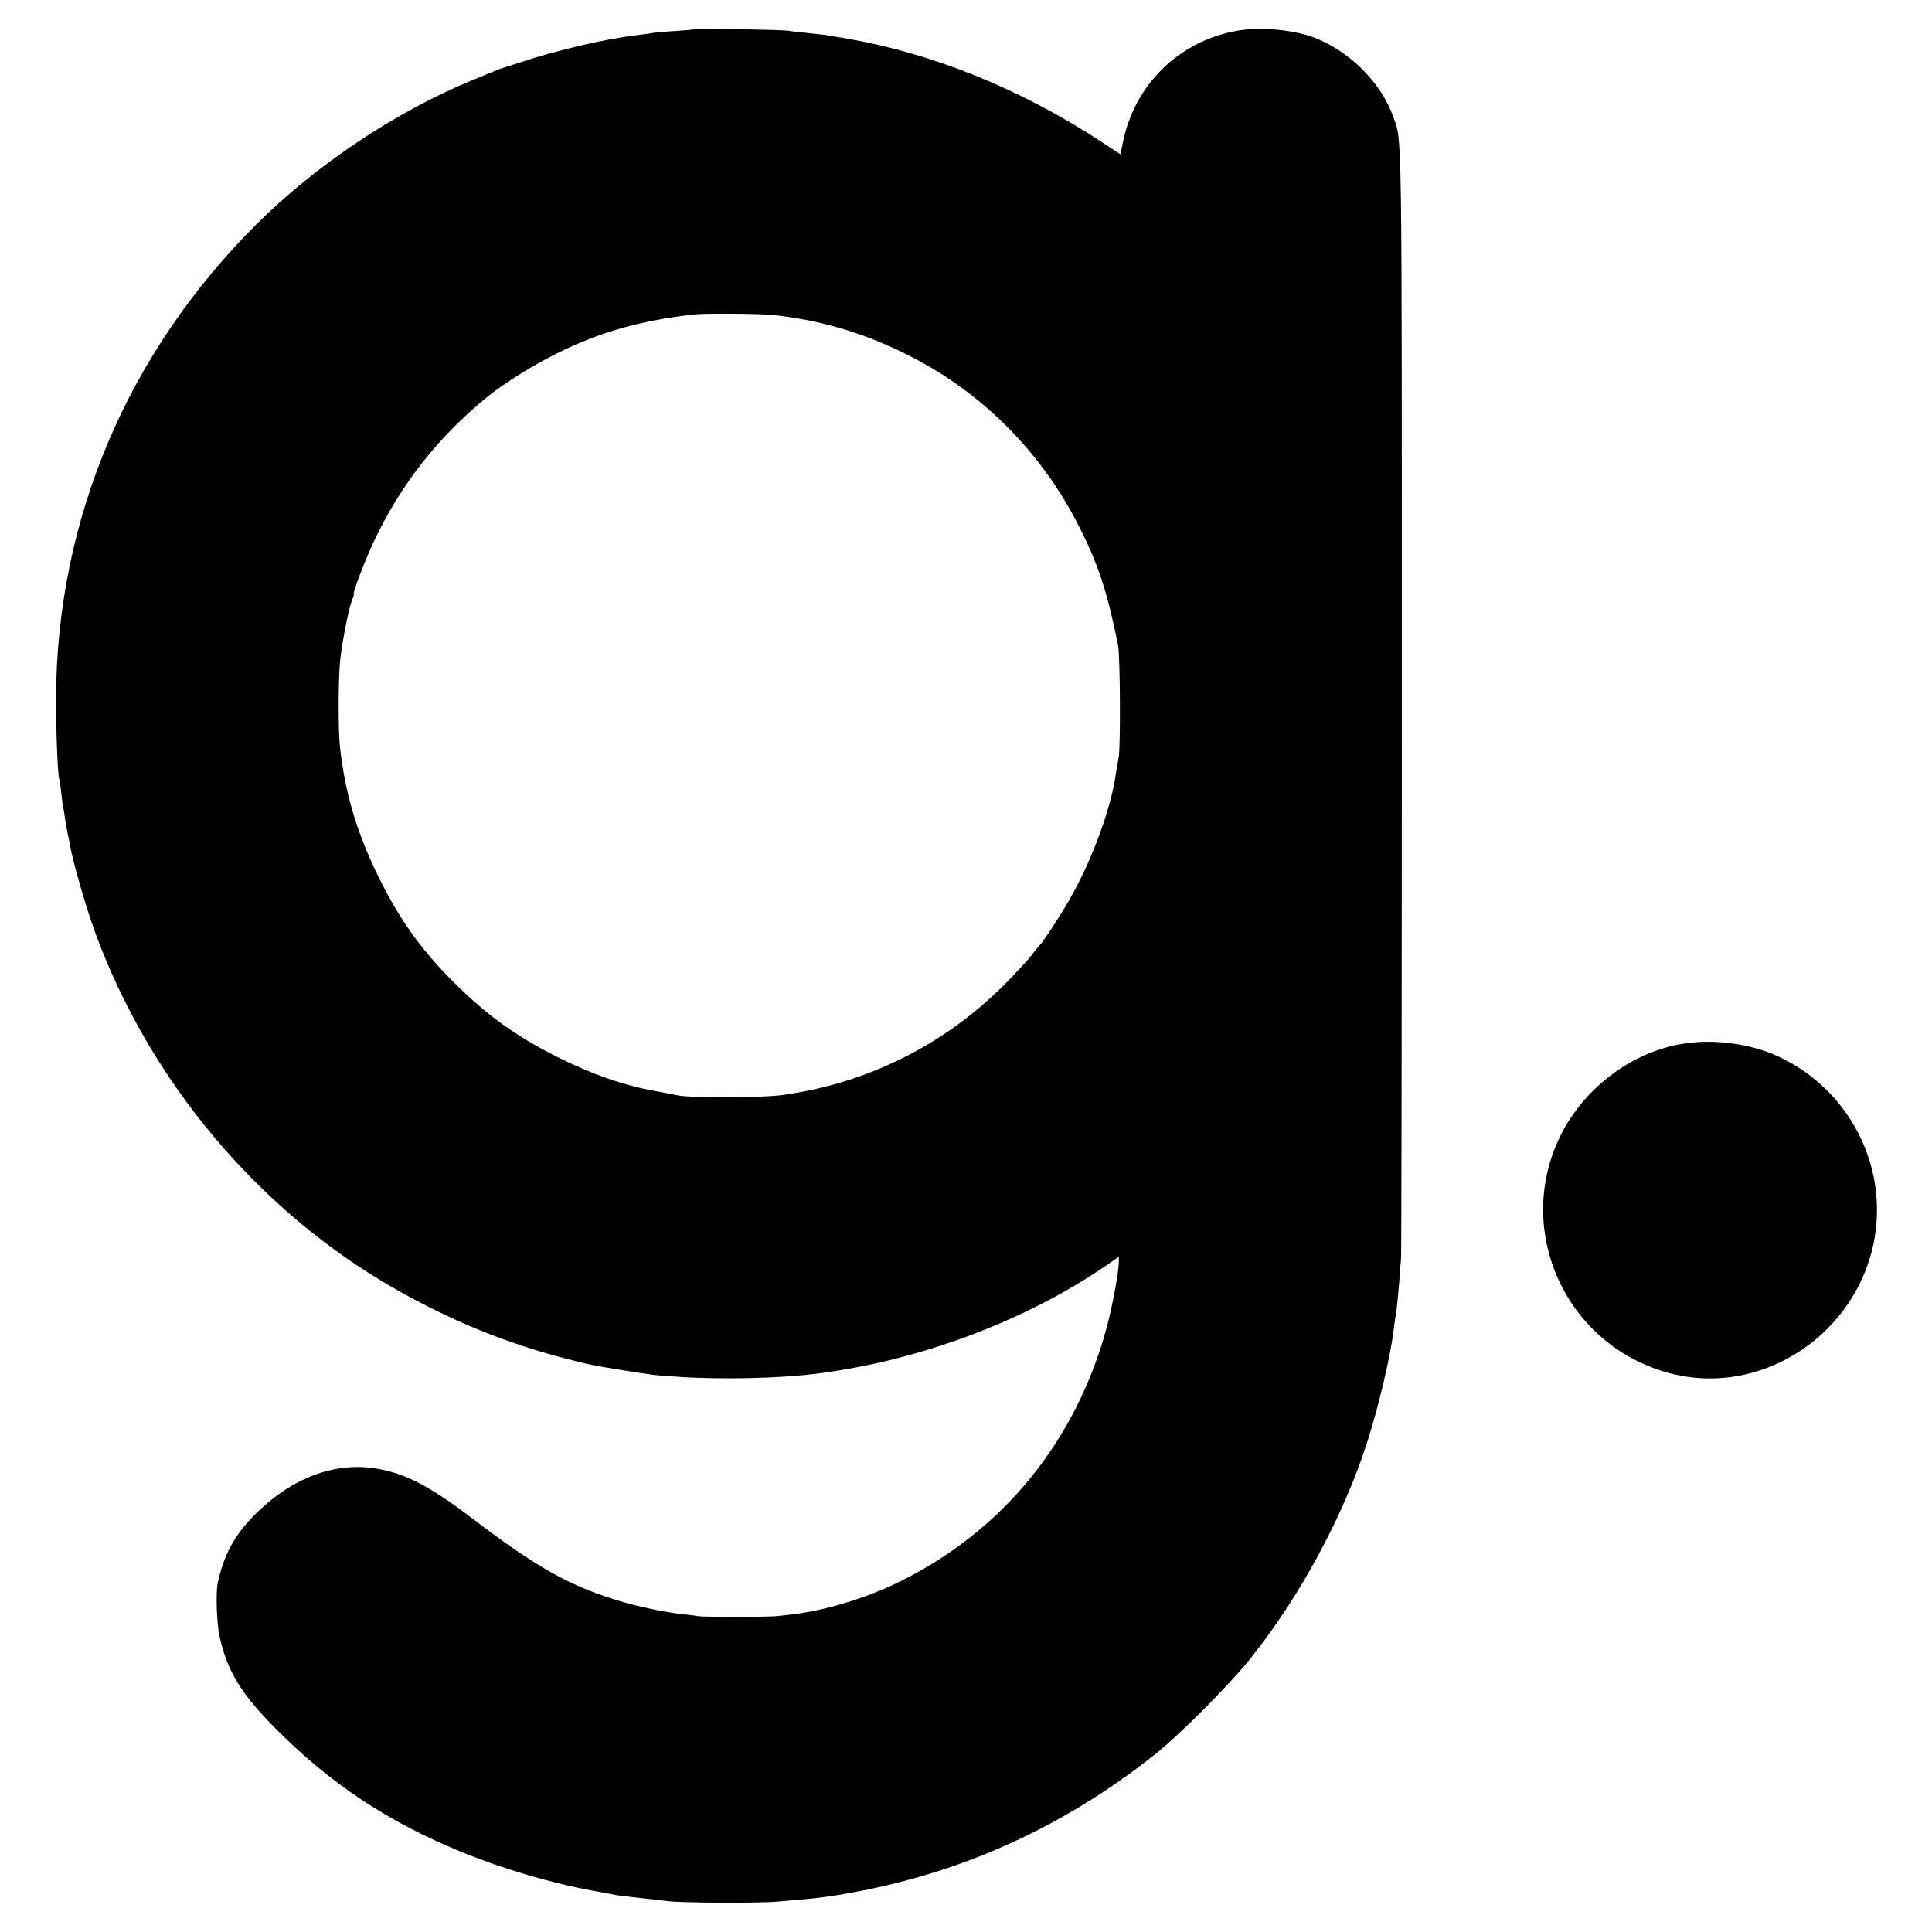<svg version="1" xmlns="http://www.w3.org/2000/svg" width="1365.333" height="1365.333" viewBox="0 0 1024 1024"><path d="M368.9 15.4c-.2.2-4.9.6-10.4 1-5.5.3-10.9.8-12 1-1.1.2-4.7.7-8 1.1-17.1 2-41.8 7.7-62 14.3-6 2-11.2 3.6-11.5 3.7-.3.1-1.7.7-3.2 1.3-1.5.6-6.7 2.8-11.5 4.7-40.9 16.9-82.6 44.8-114.4 76.4C67.6 187 30.2 275 29.7 369.4c-.1 15.9.9 42.2 1.7 43.5.2.3.7 3.7 1.1 7.6.4 3.8.8 7.2 1 7.5.1.3.6 2.7.9 5.5.4 2.7 1.1 6.8 1.6 9s1.1 5.1 1.3 6.5c1.7 9.1 8.3 31.8 12.8 44.3 28.9 79.6 87.1 148.9 159.8 190.1 29 16.5 58.9 28.7 89.7 36.6 13.2 3.4 13.2 3.4 28.9 6 18 2.9 18.1 2.9 30.5 3.7 23 1.6 54.5.9 74.5-1.7 54.1-6.9 110.8-28.2 153.3-57.6l6.2-4.3v2.7c0 4.9-3 21.5-5.9 32.8-16.1 61.8-55.8 110.5-111.9 137.5-16.5 8-38.1 14.5-54.2 16.4-3 .4-6.8.8-8.5 1-4.3.6-39.5.6-42.5.1-1.4-.3-5.2-.7-8.5-1.1-8.7-.9-23.8-4.1-33-6.9-26.6-8-43.6-17.5-78.7-44.2-22-16.7-34.7-23.3-49.6-25.9-22.7-4-45.9 4.8-65.7 24.9-10.3 10.4-16 21.1-19.1 35.7-1.1 5.2-.5 21.8 1 28.4 4.2 18.5 11.3 30.1 29.6 48.6 29.2 29.4 59.8 49.7 99.4 65.8 21.4 8.7 46.5 16.1 68.1 20.1 6.1 1.1 12.1 2.2 13.4 2.5 1.3.2 6.9.9 12.5 1.5s11.9 1.3 14.1 1.6c6.9 1 48.5 1.2 58.5.3 5.2-.4 12.4-1.1 16-1.4 3.6-.3 10.6-1.2 15.5-2 62.6-10 118.9-35 169-74.9 13-10.4 38.6-36.1 49.9-50.1 26.5-33 49.9-76.3 62.4-115.6 6-18.7 12-44.4 13.8-58.4.2-2.2.9-6.7 1.4-10 .5-3.3 1.2-10.3 1.6-15.5.3-5.2.8-11.1 1-13 .2-1.9.4-134.7.4-295.1 0-310.9.2-296.6-4.5-309.9C732 43.6 715 26.8 696 19.7c-10.7-3.9-27.7-5.5-39.1-3.6-31.6 5.1-55.8 28.6-61.9 60.1l-1.1 5.6-8.7-5.7C541.2 47 493.7 27.9 446.3 20c-3.9-.6-8-1.3-9-1.5-1-.1-5.2-.6-9.3-1-4.1-.4-8.6-.9-10-1.2-2.9-.5-48.6-1.4-49.1-.9zM410 167c25.8 2.8 49.4 9.9 73.2 22.2 37.9 19.4 69.1 51 88.6 89.6 10.4 20.5 15 34.5 20.8 63.2 1.1 5.8 1.4 54.1.3 59.5-.5 2.7-1.1 6.4-1.4 8-2.3 18.2-12.8 46.8-24.6 67.2-5.2 9.1-14 22.6-15.9 24.3-.3.3-2.3 2.7-4.4 5.5-2.1 2.7-8.9 10-15 16.1-31.8 31.6-72.6 51.8-117.1 57.8-11 1.5-48.1 1.6-55 .2-1.6-.4-6.8-1.3-11.5-2.2-16.6-2.9-33.4-8.7-51-17.4-22.3-11-38.4-22.4-55.6-39.5-18.4-18.2-30.1-34.7-41.4-58-11.2-23.2-17.1-43.3-19.8-67.5-1-8.8-.9-36.7.1-46 1.1-10.2 4.6-27.7 6.2-31.7.8-1.8 1.2-3.3 1-3.3-.9 0 5.9-17.9 10.5-27.7 14.2-30.2 33.9-55.4 60.1-76.8 8.7-7.1 23.6-16.5 36.9-23.1 22.9-11.4 44.1-17.4 72.5-20.7 5.9-.7 35.1-.5 42.5.3zM890.3 553.5c-24.5 4.5-47.2 20.8-60.3 43-29.8 51.2-2.1 116.7 55.7 131.5 52.4 13.4 105.8-26.6 109-81.7 2.1-36.6-19-71.3-52.5-86.5-15.3-7-35.4-9.4-51.9-6.3z"/></svg>